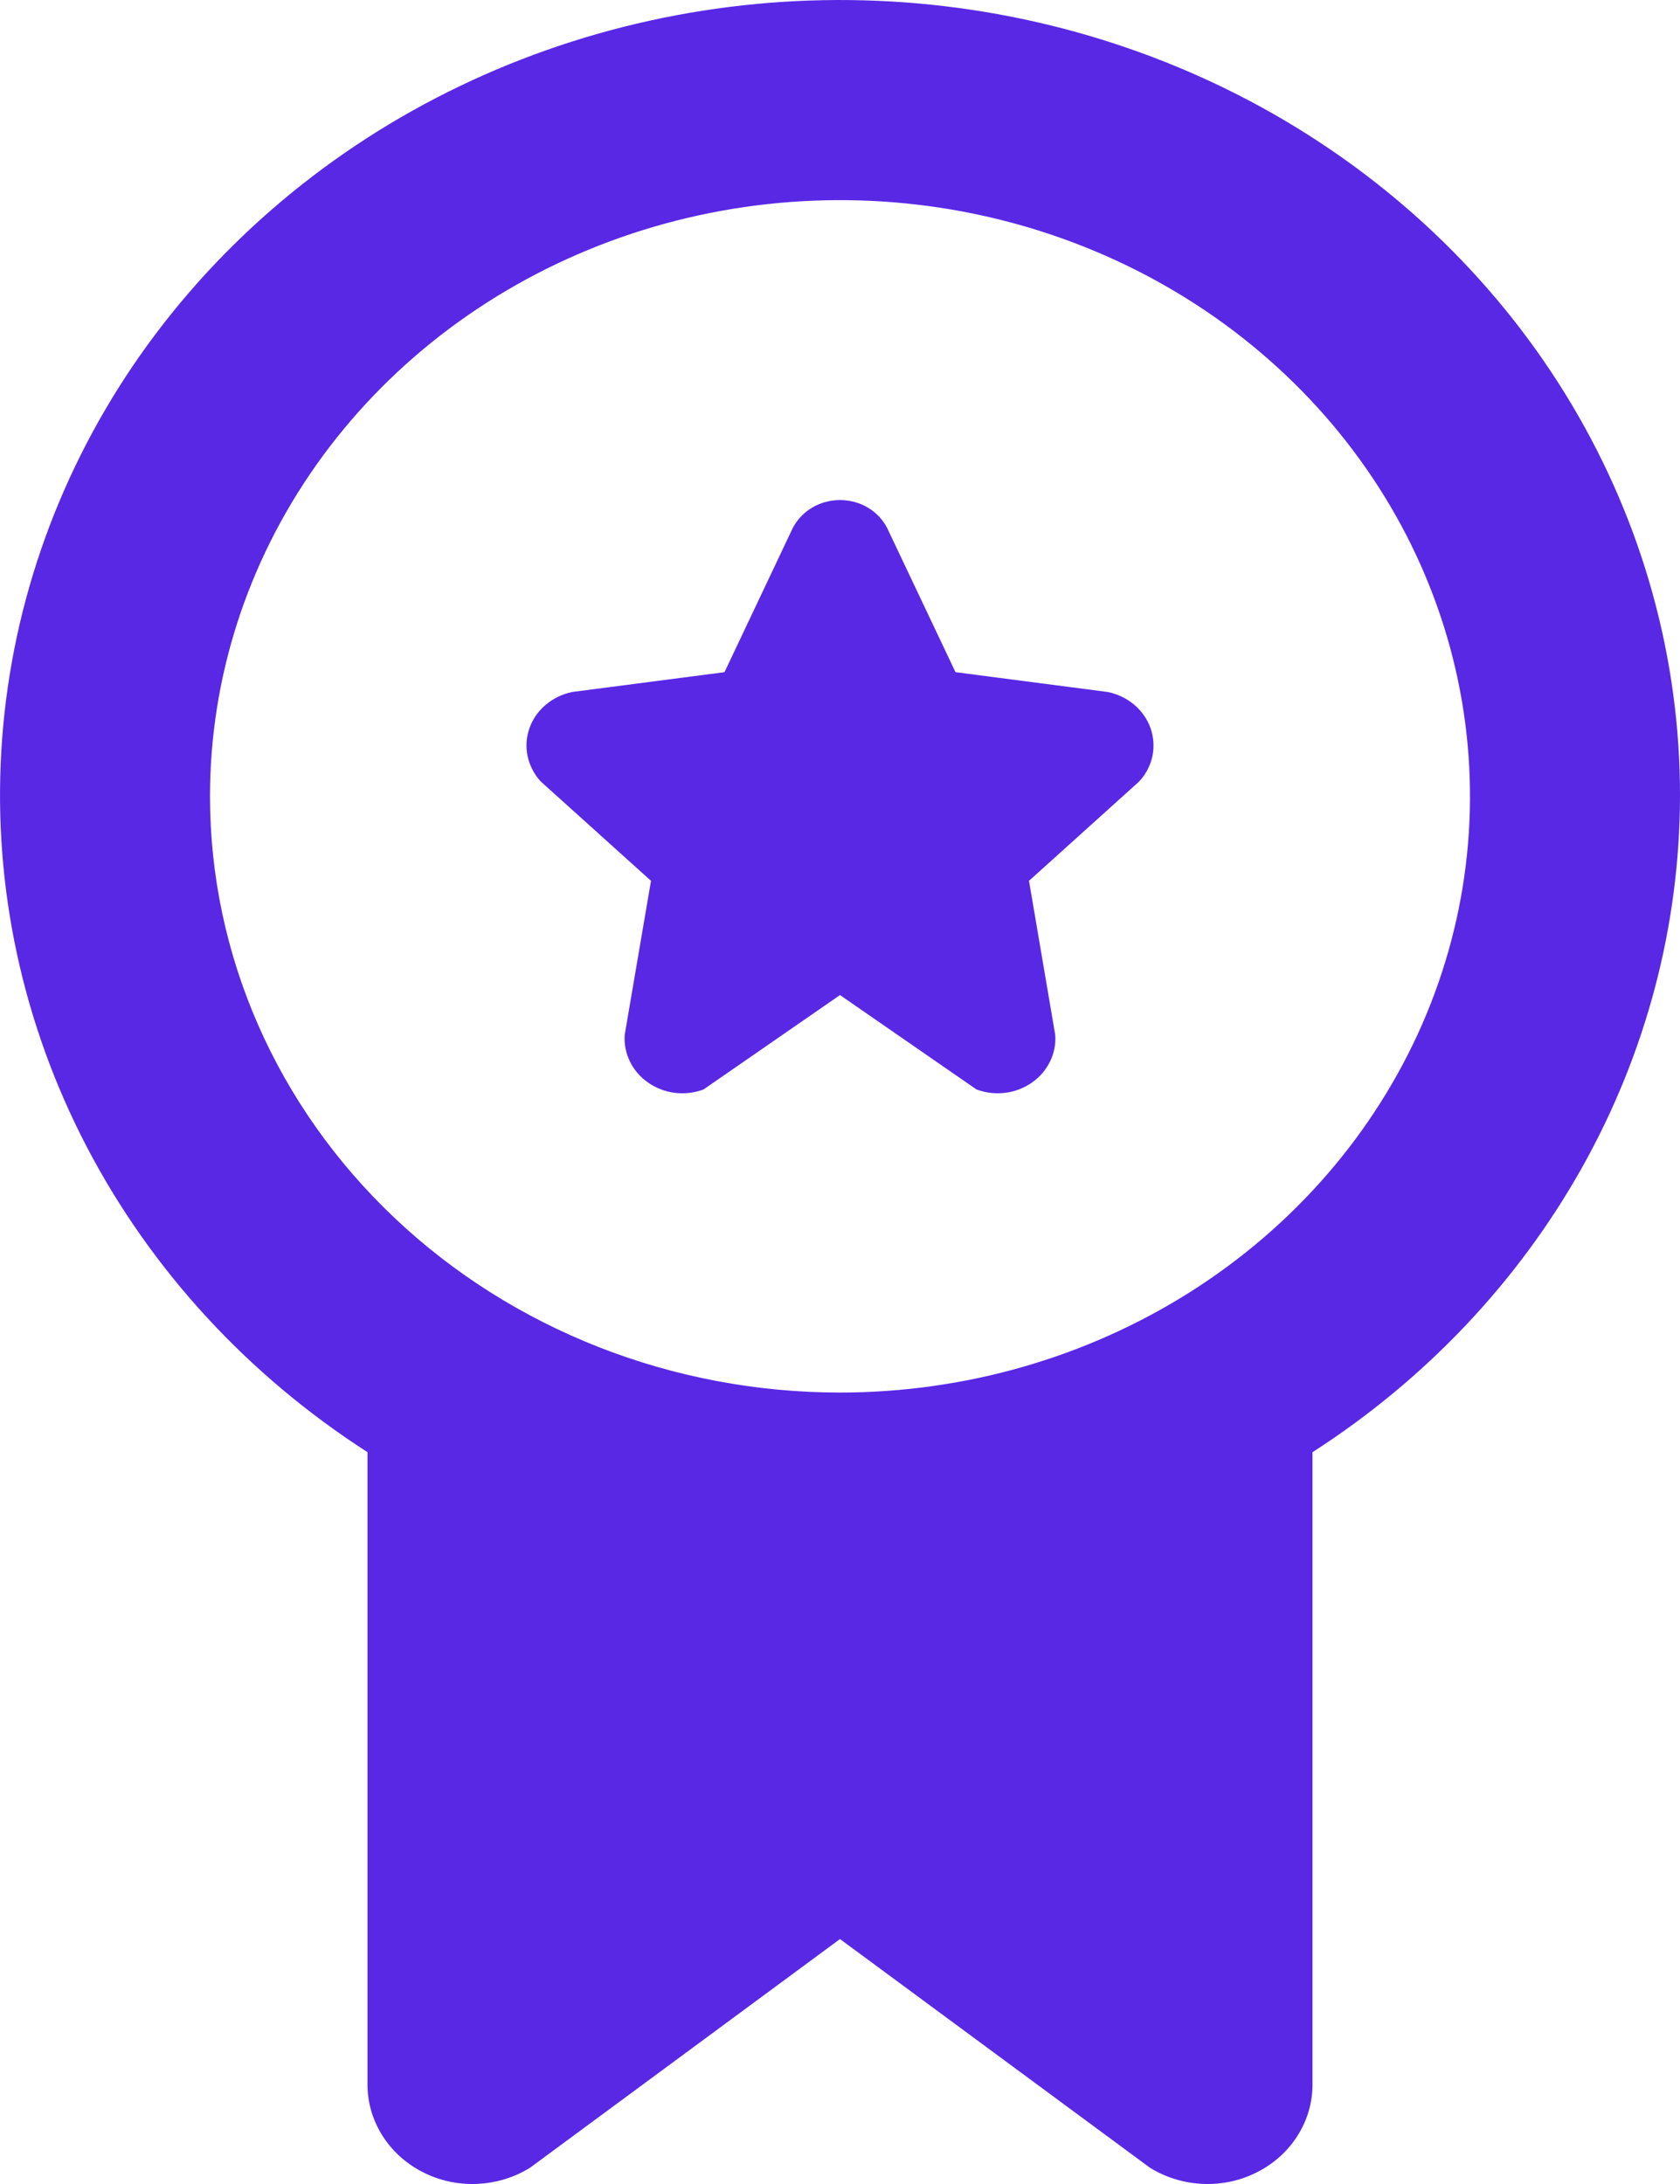 <svg width="20" height="26" viewBox="0 0 20 26" fill="none" xmlns="http://www.w3.org/2000/svg">
<path d="M20 9.48C20.003 7.848 19.56 6.243 18.714 4.821C17.867 3.398 16.647 2.207 15.171 1.363C13.694 0.519 12.012 0.051 10.288 0.004C8.564 -0.043 6.856 0.333 5.331 1.095C3.806 1.857 2.515 2.98 1.583 4.353C0.652 5.727 0.112 7.306 0.016 8.936C-0.081 10.565 0.27 12.191 1.034 13.655C1.798 15.118 2.949 16.37 4.375 17.288V24.799C4.372 25.015 4.43 25.226 4.545 25.412C4.659 25.598 4.825 25.751 5.024 25.854C5.223 25.958 5.448 26.008 5.675 25.999C5.902 25.99 6.123 25.923 6.312 25.805L10 23.084L13.688 25.805C13.877 25.923 14.098 25.99 14.325 25.999C14.552 26.008 14.777 25.958 14.976 25.854C15.175 25.751 15.341 25.598 15.455 25.412C15.57 25.226 15.628 25.015 15.625 24.799V17.288C16.971 16.422 18.072 15.258 18.835 13.897C19.597 12.537 19.997 11.021 20 9.48ZM2.5 9.48C2.5 8.077 2.94 6.704 3.764 5.537C4.588 4.37 5.759 3.46 7.13 2.923C8.5 2.386 10.008 2.245 11.463 2.519C12.918 2.793 14.254 3.469 15.303 4.462C16.352 5.454 17.067 6.719 17.356 8.096C17.645 9.473 17.497 10.9 16.929 12.197C16.361 13.493 15.4 14.602 14.167 15.382C12.933 16.162 11.483 16.578 10 16.578C8.011 16.578 6.103 15.83 4.697 14.499C3.29 13.168 2.5 11.363 2.5 9.48Z" fill="#5928E5"/>
<path d="M7.75 10.486L7.437 12.319C7.429 12.429 7.451 12.539 7.5 12.638C7.548 12.738 7.623 12.824 7.717 12.889C7.81 12.954 7.92 12.996 8.035 13.01C8.15 13.024 8.267 13.01 8.375 12.97L10 11.846L11.625 12.97C11.733 13.01 11.85 13.024 11.965 13.01C12.08 12.996 12.19 12.954 12.283 12.889C12.377 12.824 12.451 12.738 12.5 12.638C12.549 12.539 12.57 12.429 12.562 12.319L12.25 10.486L13.562 9.303C13.641 9.218 13.695 9.114 13.719 9.003C13.742 8.892 13.735 8.777 13.697 8.669C13.659 8.561 13.592 8.465 13.503 8.39C13.413 8.314 13.305 8.262 13.187 8.238L11.375 8.002L10.562 6.287C10.511 6.187 10.431 6.102 10.332 6.043C10.232 5.984 10.117 5.953 10 5.953C9.883 5.953 9.768 5.984 9.668 6.043C9.569 6.102 9.489 6.187 9.437 6.287L8.625 8.002L6.812 8.238C6.695 8.262 6.587 8.314 6.497 8.39C6.408 8.465 6.341 8.561 6.303 8.669C6.265 8.777 6.257 8.892 6.281 9.003C6.305 9.114 6.359 9.218 6.437 9.303L7.75 10.486Z" fill="#5928E5"/>
</svg>
